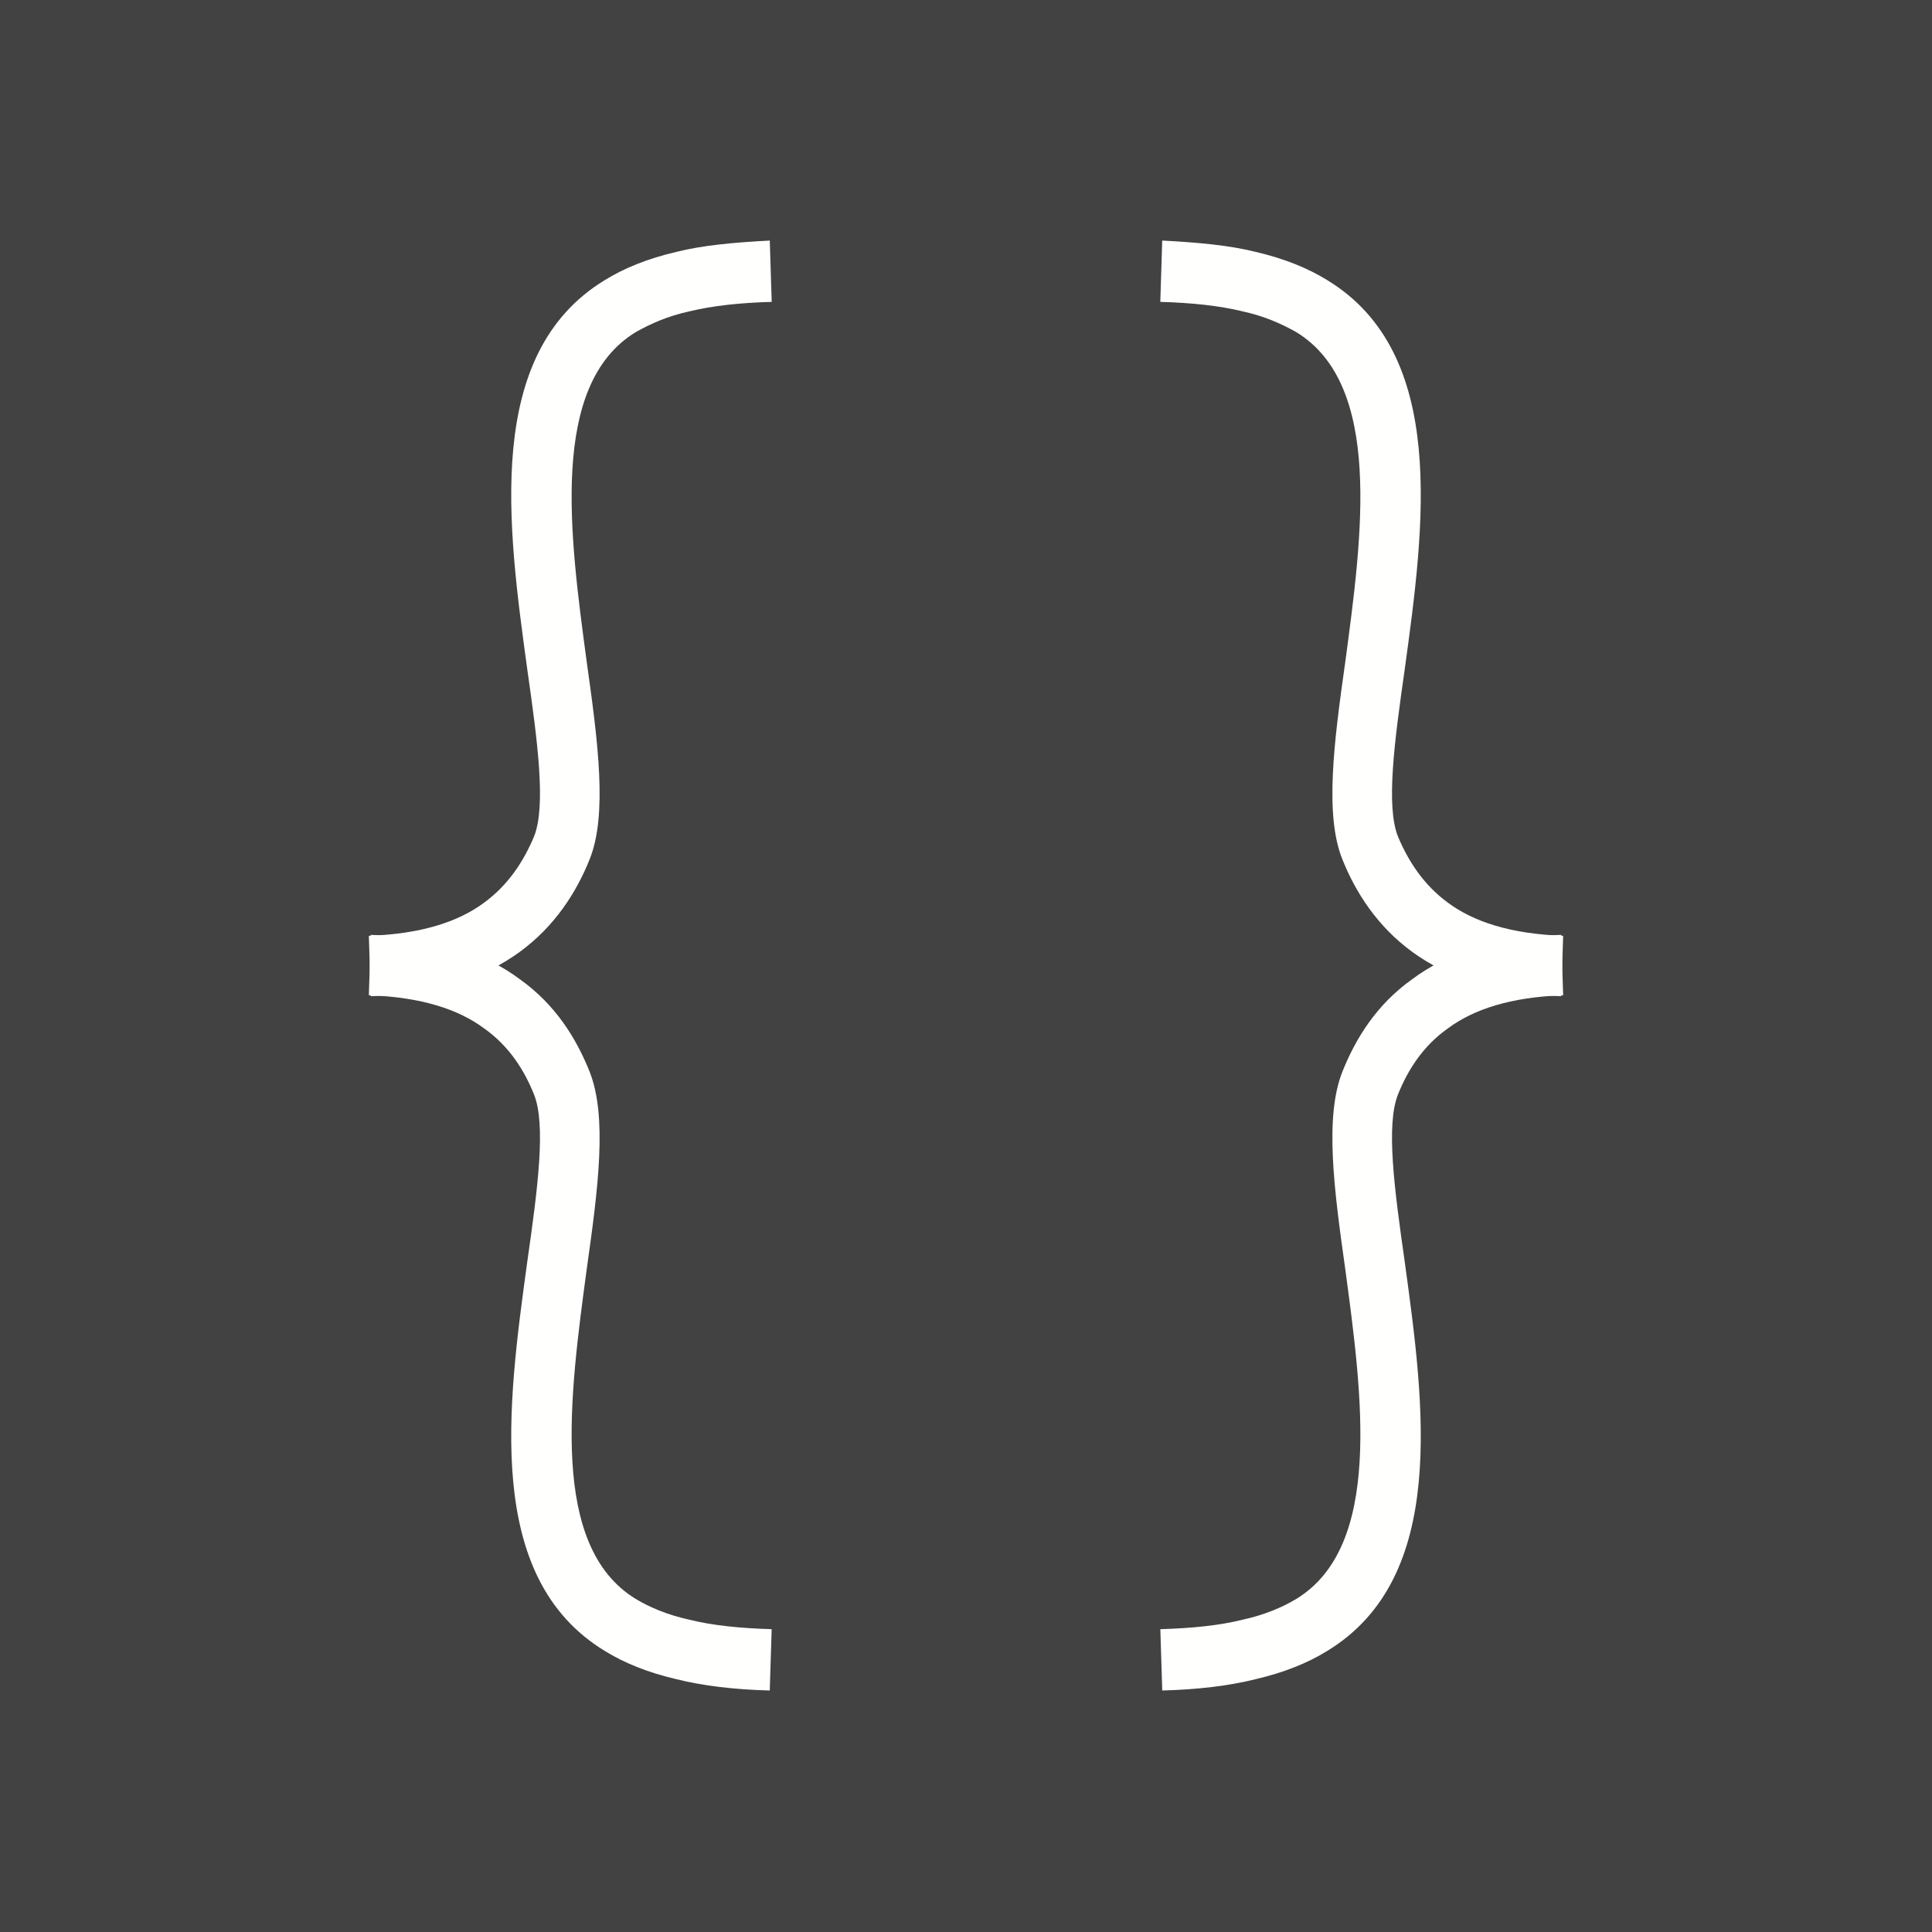 <?xml version="1.0" ?><!DOCTYPE svg  PUBLIC '-//W3C//DTD SVG 1.1//EN'  'http://www.w3.org/Graphics/SVG/1.1/DTD/svg11.dtd'><svg height="2048px" style="shape-rendering:geometricPrecision; text-rendering:geometricPrecision; image-rendering:optimizeQuality; fill-rule:evenodd; clip-rule:evenodd" viewBox="0 0 2048 2048" width="2048px" xml:space="preserve" xmlns="http://www.w3.org/2000/svg" xmlns:xlink="http://www.w3.org/1999/xlink"><defs><style type="text/css">
   <![CDATA[
    .fil2 {fill:none}
    .fil0 {fill:#424242}
    .fil1 {fill:#FFFFFE;fill-rule:nonzero}
   ]]>
  </style></defs><rect class="fil0" height="2048" width="2048"/><g id="Layer_x0020_1"><g id="_486788504"><path class="fil1" d="M818 320c-34,1 -62,4 -87,10 -23,5 -41,13 -57,22 -92,56 -70,216 -52,350 12,85 22,162 3,209 -14,35 -37,71 -74,98 -37,27 -87,45 -158,47l-2 -64c56,-2 95,-15 122,-35 26,-19 42,-44 53,-70 13,-32 4,-100 -7,-177 -21,-153 -46,-335 82,-413 21,-13 46,-23 76,-30 28,-7 61,-10 99,-12l2 64z"/><path class="fil1" d="M1230 320c34,1 62,4 87,10 23,5 41,13 57,22 92,56 70,216 52,350 -12,85 -22,162 -3,209 14,35 37,71 74,98 37,27 87,45 158,47l2 -64c-56,-2 -95,-15 -122,-35 -26,-19 -42,-44 -53,-70 -13,-32 -4,-100 7,-177 21,-153 46,-335 -82,-413 -21,-13 -46,-23 -76,-30 -28,-7 -61,-10 -99,-12l-2 64z"/><path class="fil1" d="M816 1792c-38,-1 -71,-5 -99,-12 -30,-7 -55,-17 -76,-30 -128,-78 -103,-260 -82,-413 11,-77 20,-145 7,-177 -10,-25 -26,-51 -53,-70 -27,-20 -66,-33 -122,-35l2 -64c71,2 122,20 158,47 38,27 60,63 74,98 19,48 9,124 -3,209 -18,134 -40,294 52,350 15,9 34,17 57,22 24,6 53,9 87,10l-2 64z"/><path class="fil1" d="M1232 1792c38,-1 71,-5 99,-12 30,-7 55,-17 76,-30 128,-78 103,-260 82,-413 -11,-77 -20,-145 -7,-177 10,-25 26,-51 53,-70 27,-20 66,-33 122,-35l-2 -64c-71,2 -122,20 -158,47 -38,27 -60,63 -74,98 -19,48 -9,124 3,209 18,134 40,294 -52,350 -15,9 -34,17 -57,22 -24,6 -53,9 -87,10l2 64z"/></g><rect class="fil2" height="2048" width="2048"/></g></svg>
